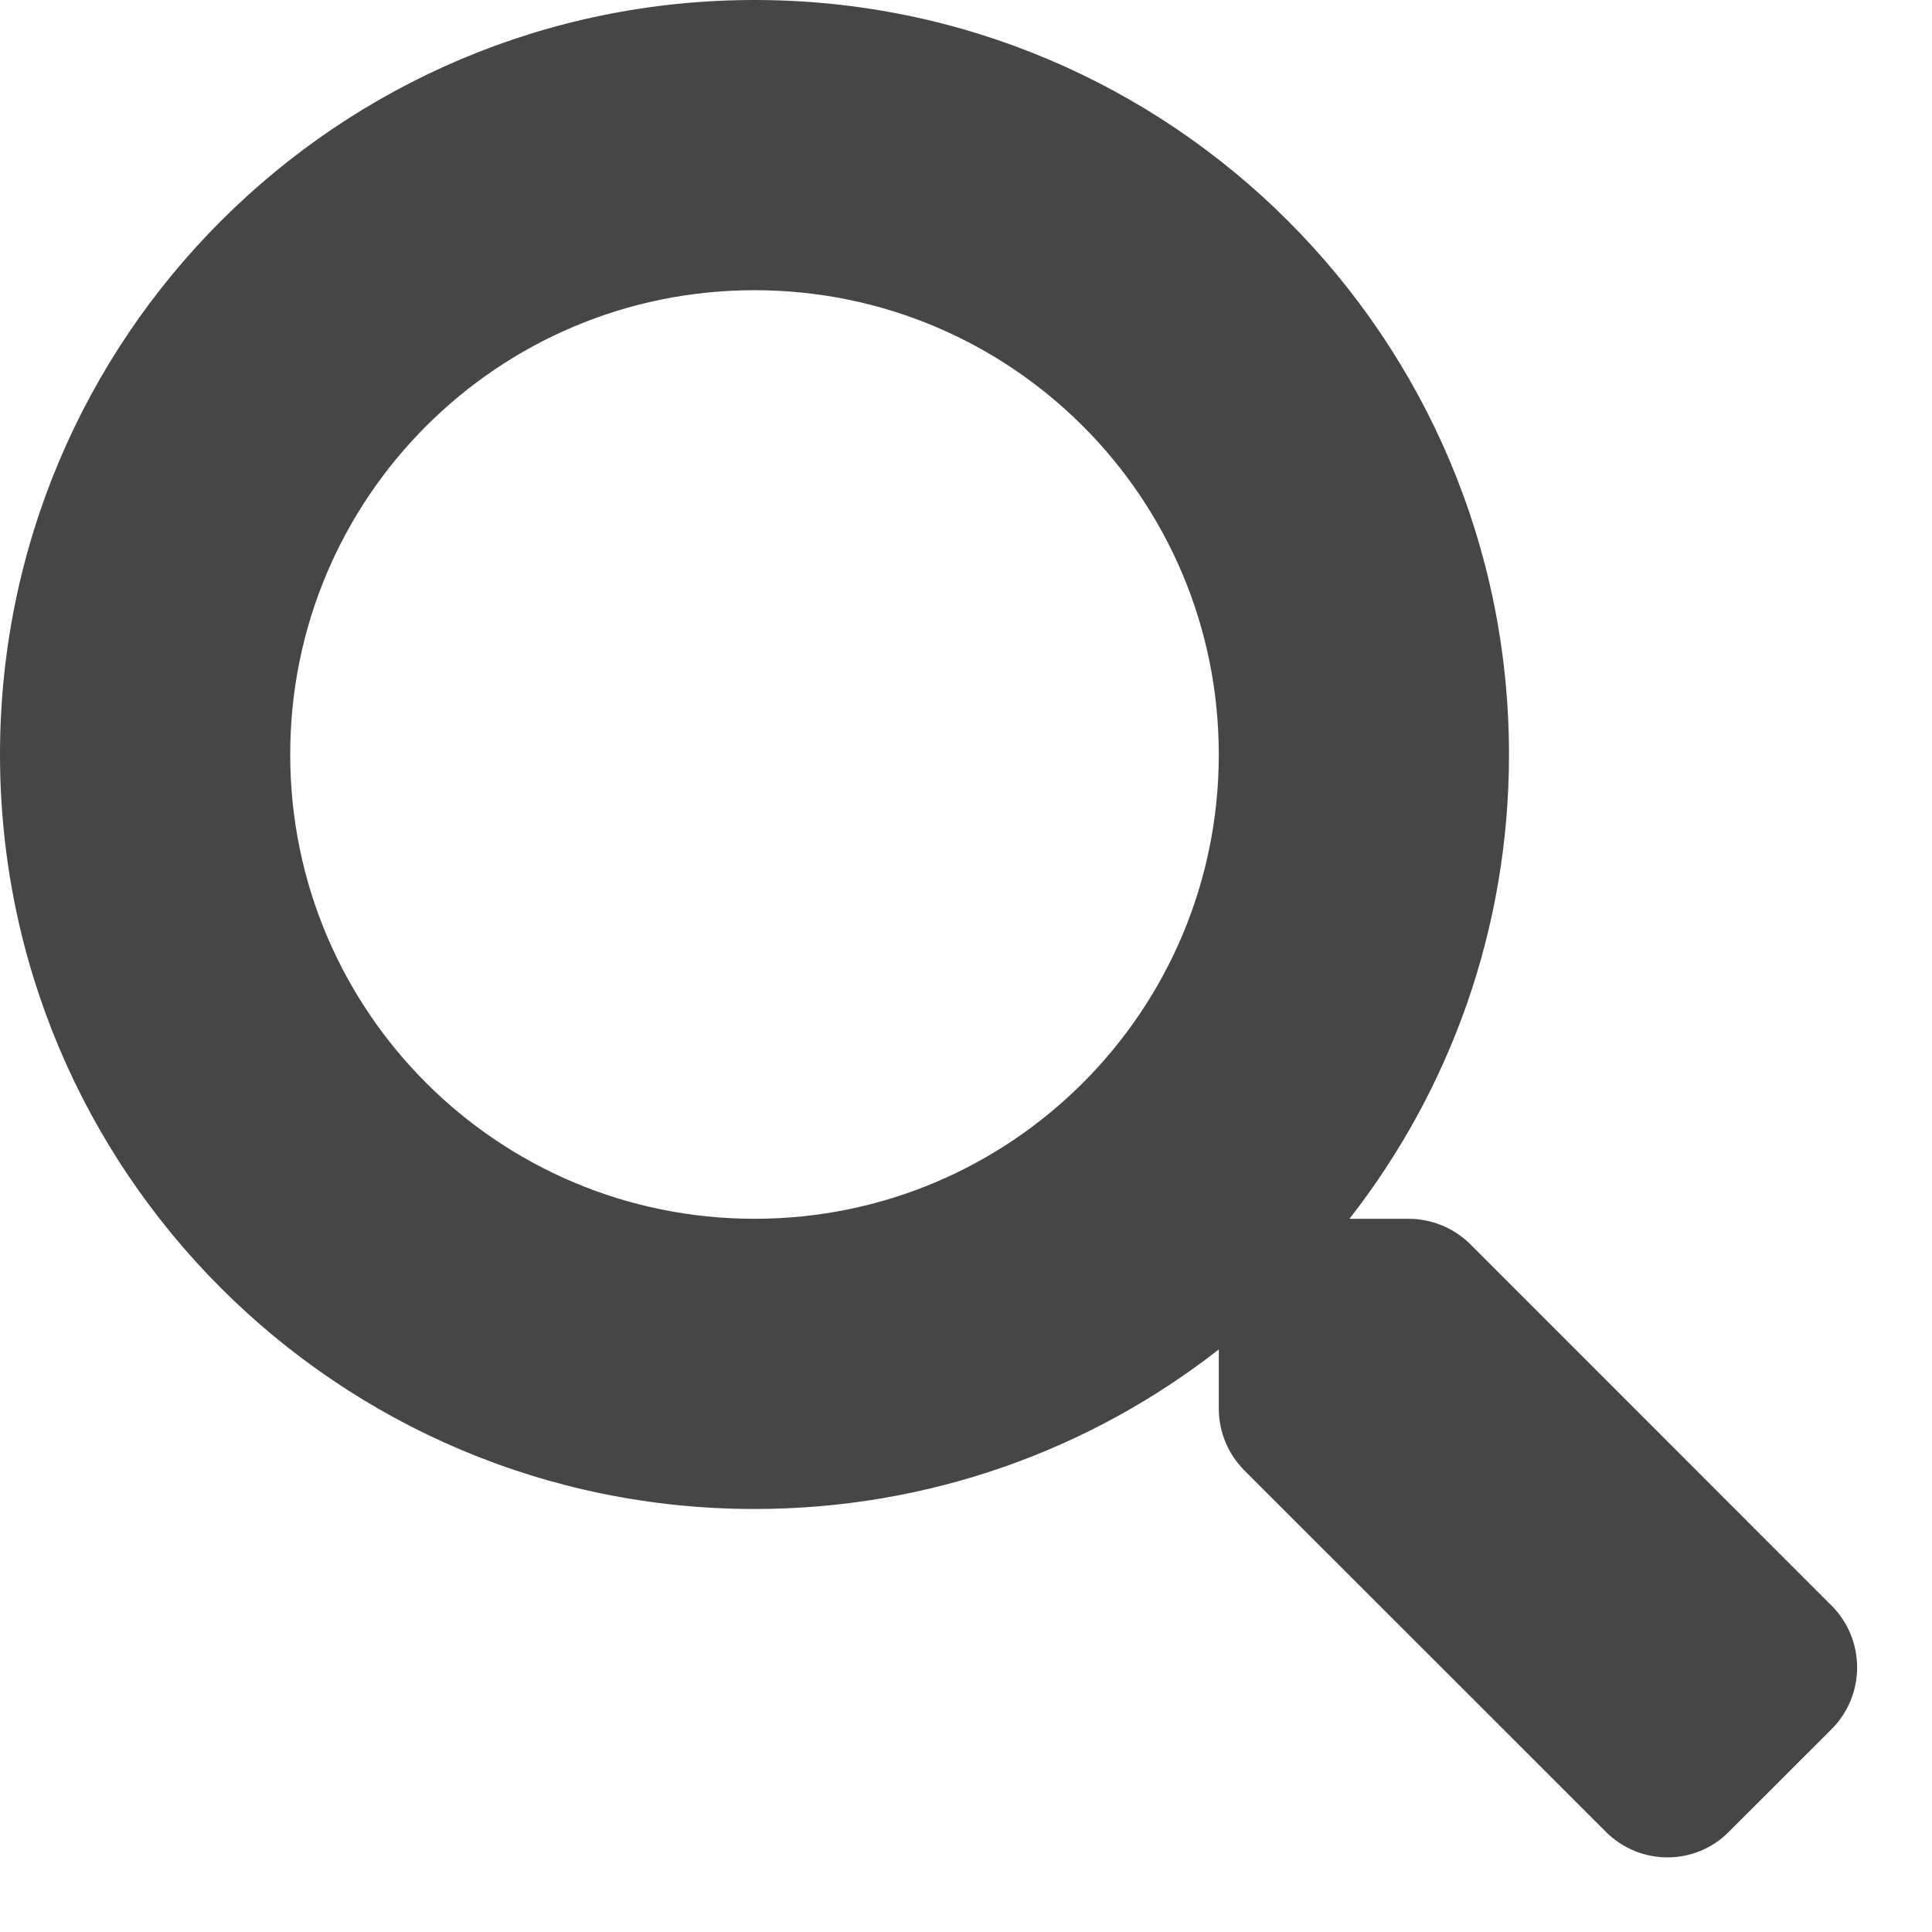 <?xml version="1.0" encoding="UTF-8"?>
<svg width="19px" height="19px" viewBox="0 0 19 19" version="1.1" xmlns="http://www.w3.org/2000/svg" xmlns:xlink="http://www.w3.org/1999/xlink">
    <!-- Generator: Sketch 51.2 (57519) - http://www.bohemiancoding.com/sketch -->
    <title>Hamburger-icon Copy</title>
    <desc>Created with Sketch.</desc>
    <defs></defs>
    <g id="Page-1" stroke="none" stroke-width="1" fill="none" fill-rule="evenodd">
        <g id="Desktop-HD" transform="translate(-1071, -31)" fill="#464647" fill-rule="nonzero">
            <g id="Navigation-bar">
                <g id="Search-Bar" transform="translate(1042, 0)">
                    <g id="Hamburger-icon-Copy" transform="translate(29, 31)">
                        <g id="search-solid">
                            <path d="M18.015,15.793 L14.459,12.236 C14.298,12.076 14.08,11.986 13.852,11.986 L13.271,11.986 C14.255,10.727 14.84,9.143 14.84,7.42 C14.84,3.321 11.519,0 7.42,0 C3.321,0 0,3.321 0,7.42 C0,11.519 3.321,14.84 7.42,14.84 C9.143,14.84 10.727,14.255 11.986,13.271 L11.986,13.852 C11.986,14.08 12.076,14.298 12.236,14.459 L15.793,18.015 C16.128,18.35 16.67,18.35 17.002,18.015 L18.012,17.006 C18.347,16.67 18.347,16.128 18.015,15.793 Z M7.42,11.986 C4.898,11.986 2.854,9.946 2.854,7.42 C2.854,4.898 4.894,2.854 7.42,2.854 C9.942,2.854 11.986,4.894 11.986,7.42 C11.986,9.942 9.946,11.986 7.42,11.986 Z" id="Shape"></path>
                        </g>
                    </g>
                </g>
            </g>
        </g>
    </g>
</svg>